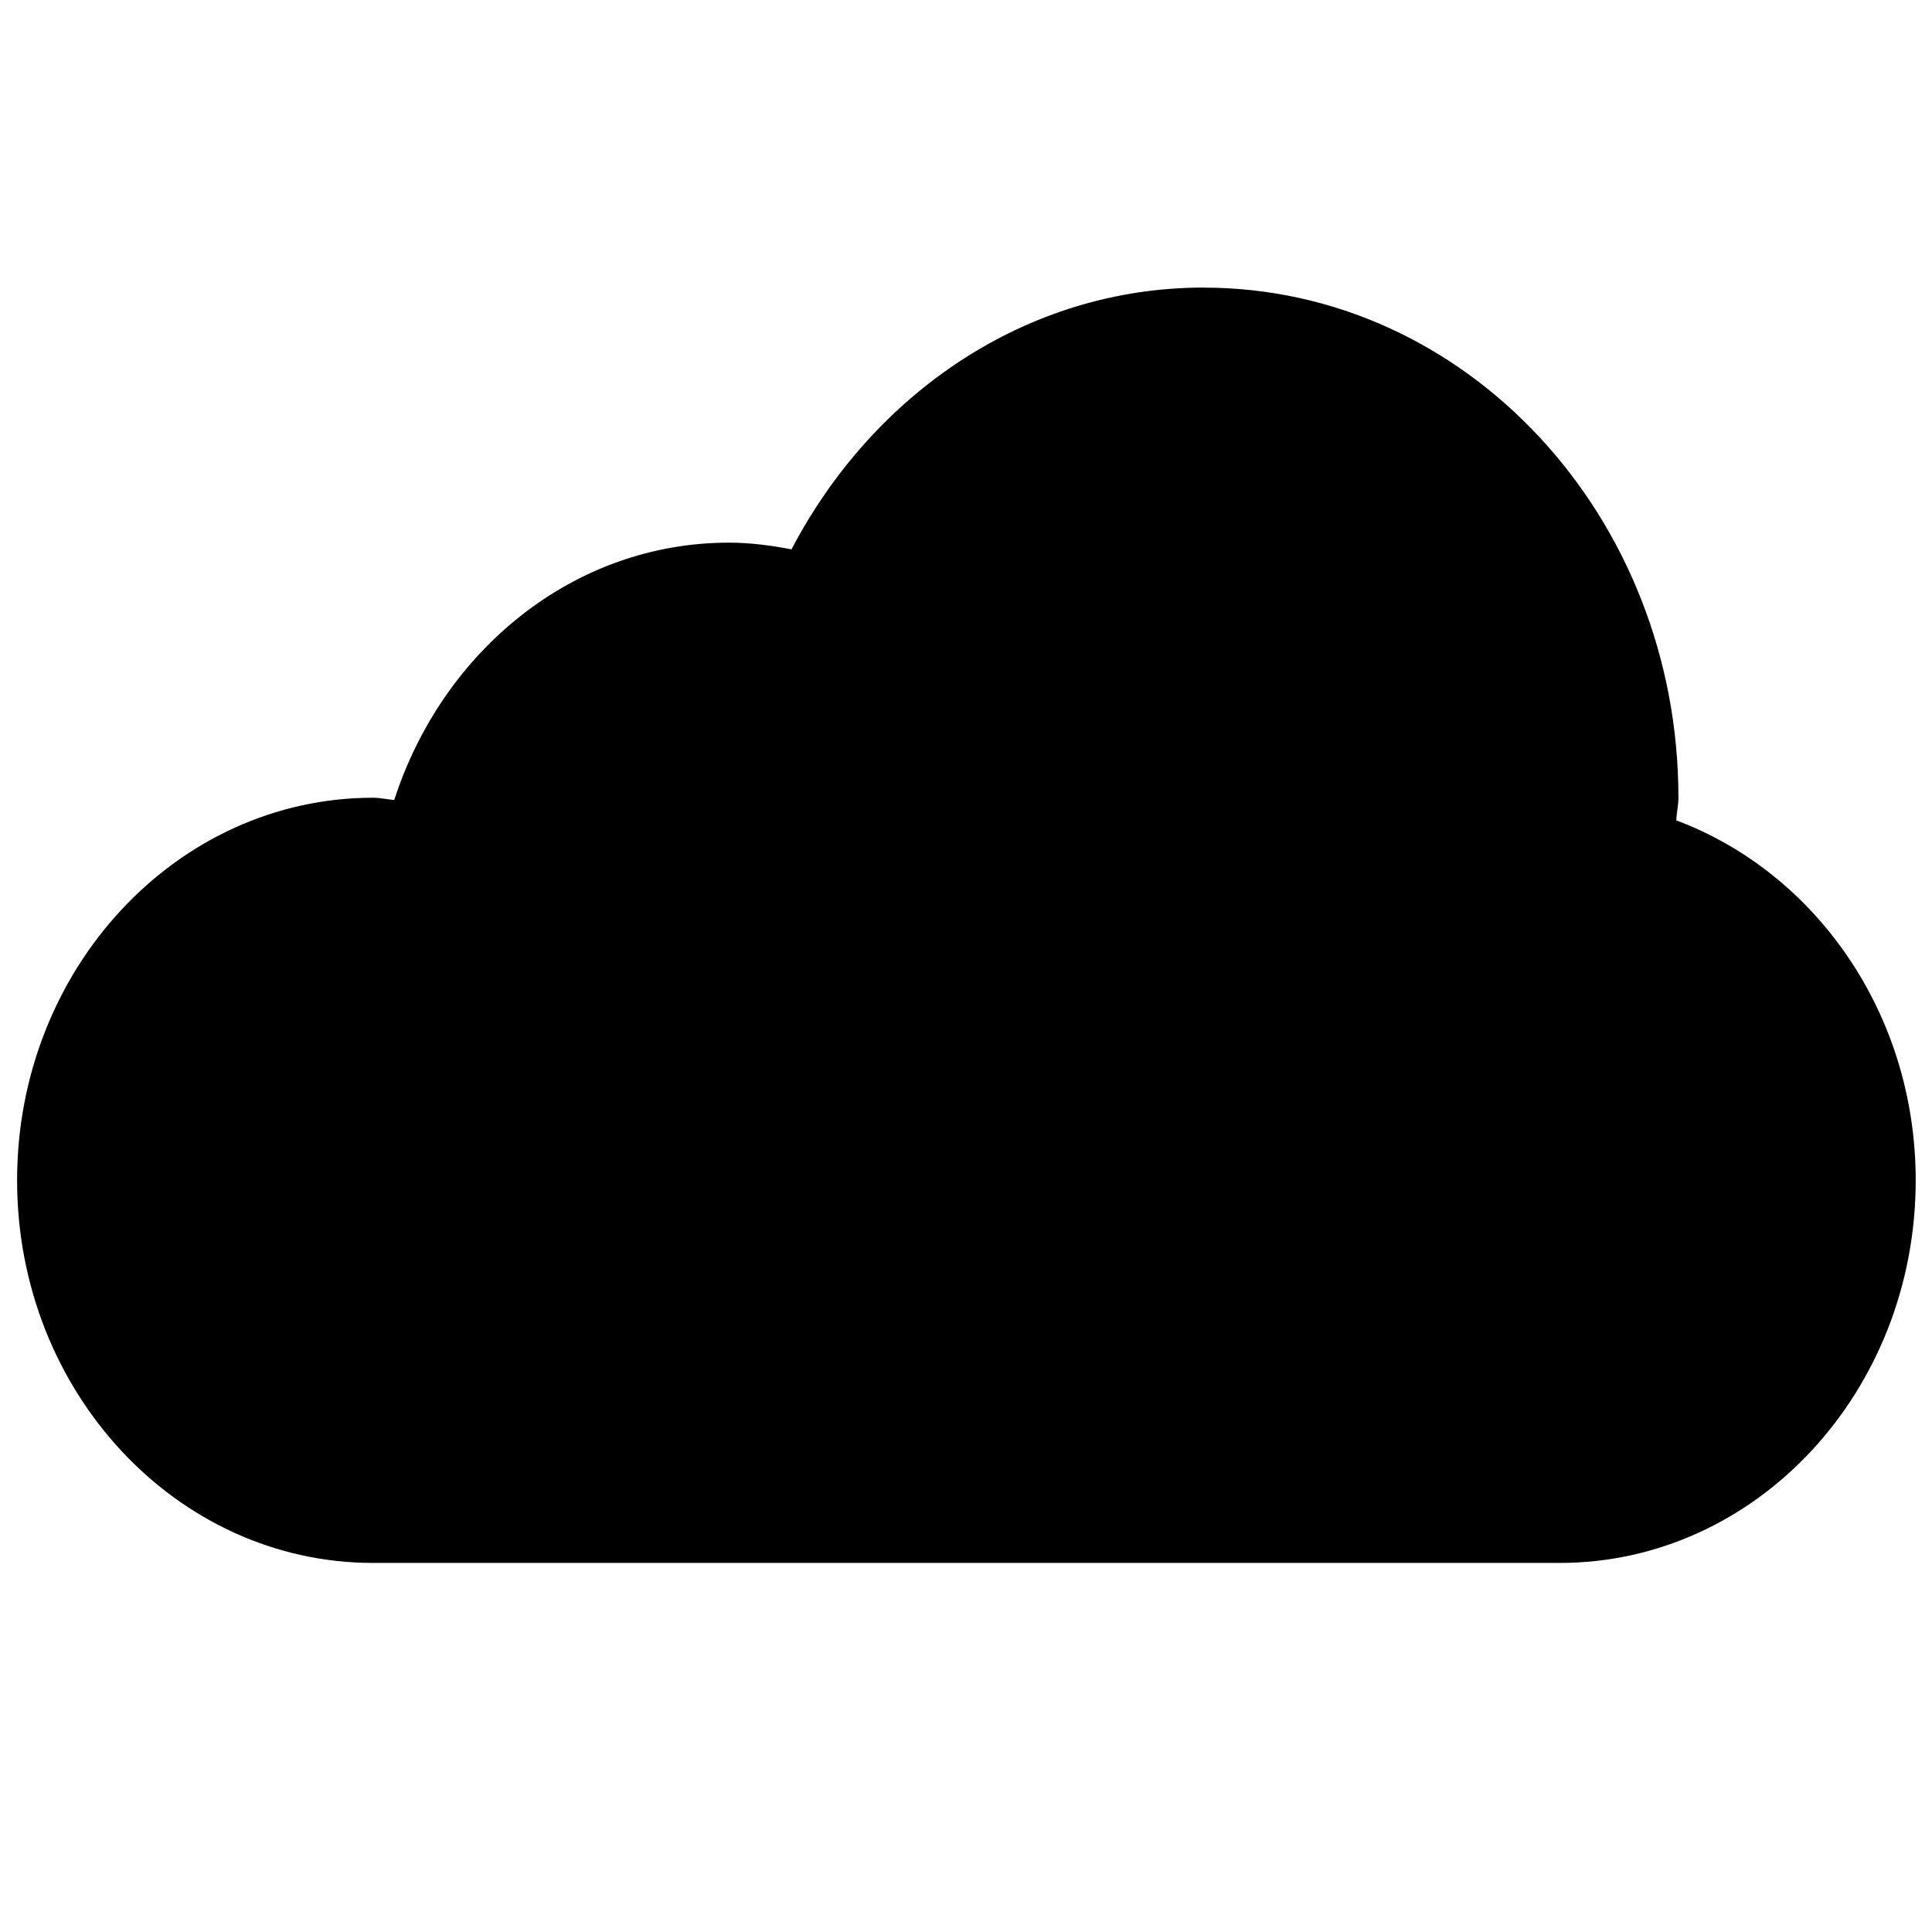 <?xml version="1.0" encoding="UTF-8" standalone="no"?>
<svg
   xmlns:dc="http://purl.org/dc/elements/1.1/"
   xmlns:cc="http://creativecommons.org/ns#"
   xmlns:rdf="http://www.w3.org/1999/02/22-rdf-syntax-ns#"
   xmlns:svg="http://www.w3.org/2000/svg"
   xmlns="http://www.w3.org/2000/svg"
   xmlns:sodipodi="http://sodipodi.sourceforge.net/DTD/sodipodi-0.dtd"
   xmlns:inkscape="http://www.inkscape.org/namespaces/inkscape"
   version="1.1"
   x="0px"
   y="0px"
   viewBox="0 0 32 32"
   xml:space="preserve"
   id="svg3797"
   sodipodi:docname="cloudBad.svg"
   width="32"
   height="32"
   inkscape:version="0.92.4 (5da689c313, 2019-01-14)"><defs
     id="defs3801" /><sodipodi:namedview
     pagecolor="#ffffff"
     bordercolor="#666666"
     borderopacity="1"
     objecttolerance="10"
     gridtolerance="10"
     guidetolerance="10"
     inkscape:pageopacity="0"
     inkscape:pageshadow="2"
     inkscape:window-width="1366"
     inkscape:window-height="705"
     id="namedview3799"
     showgrid="false"
     inkscape:zoom="10.680141"
     inkscape:cx="3.8545831"
     inkscape:cy="15.202241"
     inkscape:window-x="-8"
     inkscape:window-y="-8"
     inkscape:window-maximized="1"
     inkscape:current-layer="svg3797" /><path
     id="path10"
     d="m 19.937,4.763 c -2.944,0 -5.48,1.762 -6.827,4.336 -0.336,-0.064 -0.68,-0.111 -1.035,-0.111 -2.576,0 -4.743,1.786 -5.545,4.262 -0.117,-0.008 -0.23,-0.037 -0.351,-0.037 -3.255,0 -5.896,2.838 -5.896,6.337 0,3.499 2.641,6.337 5.896,6.337 H 25.834 c 3.255,0 5.896,-2.838 5.896,-6.337 0,-2.768 -1.662,-5.099 -3.965,-5.962 0.004,-0.128 0.035,-0.247 0.035,-0.375 0,-4.666 -3.52,-8.449 -7.862,-8.449 z"
     inkscape:connector-curvature="0"
     style="fill=#212529;fill-opacity:1;stroke-width:0.064"
     sodipodi:nodetypes="ccscssssscscc" /></svg>